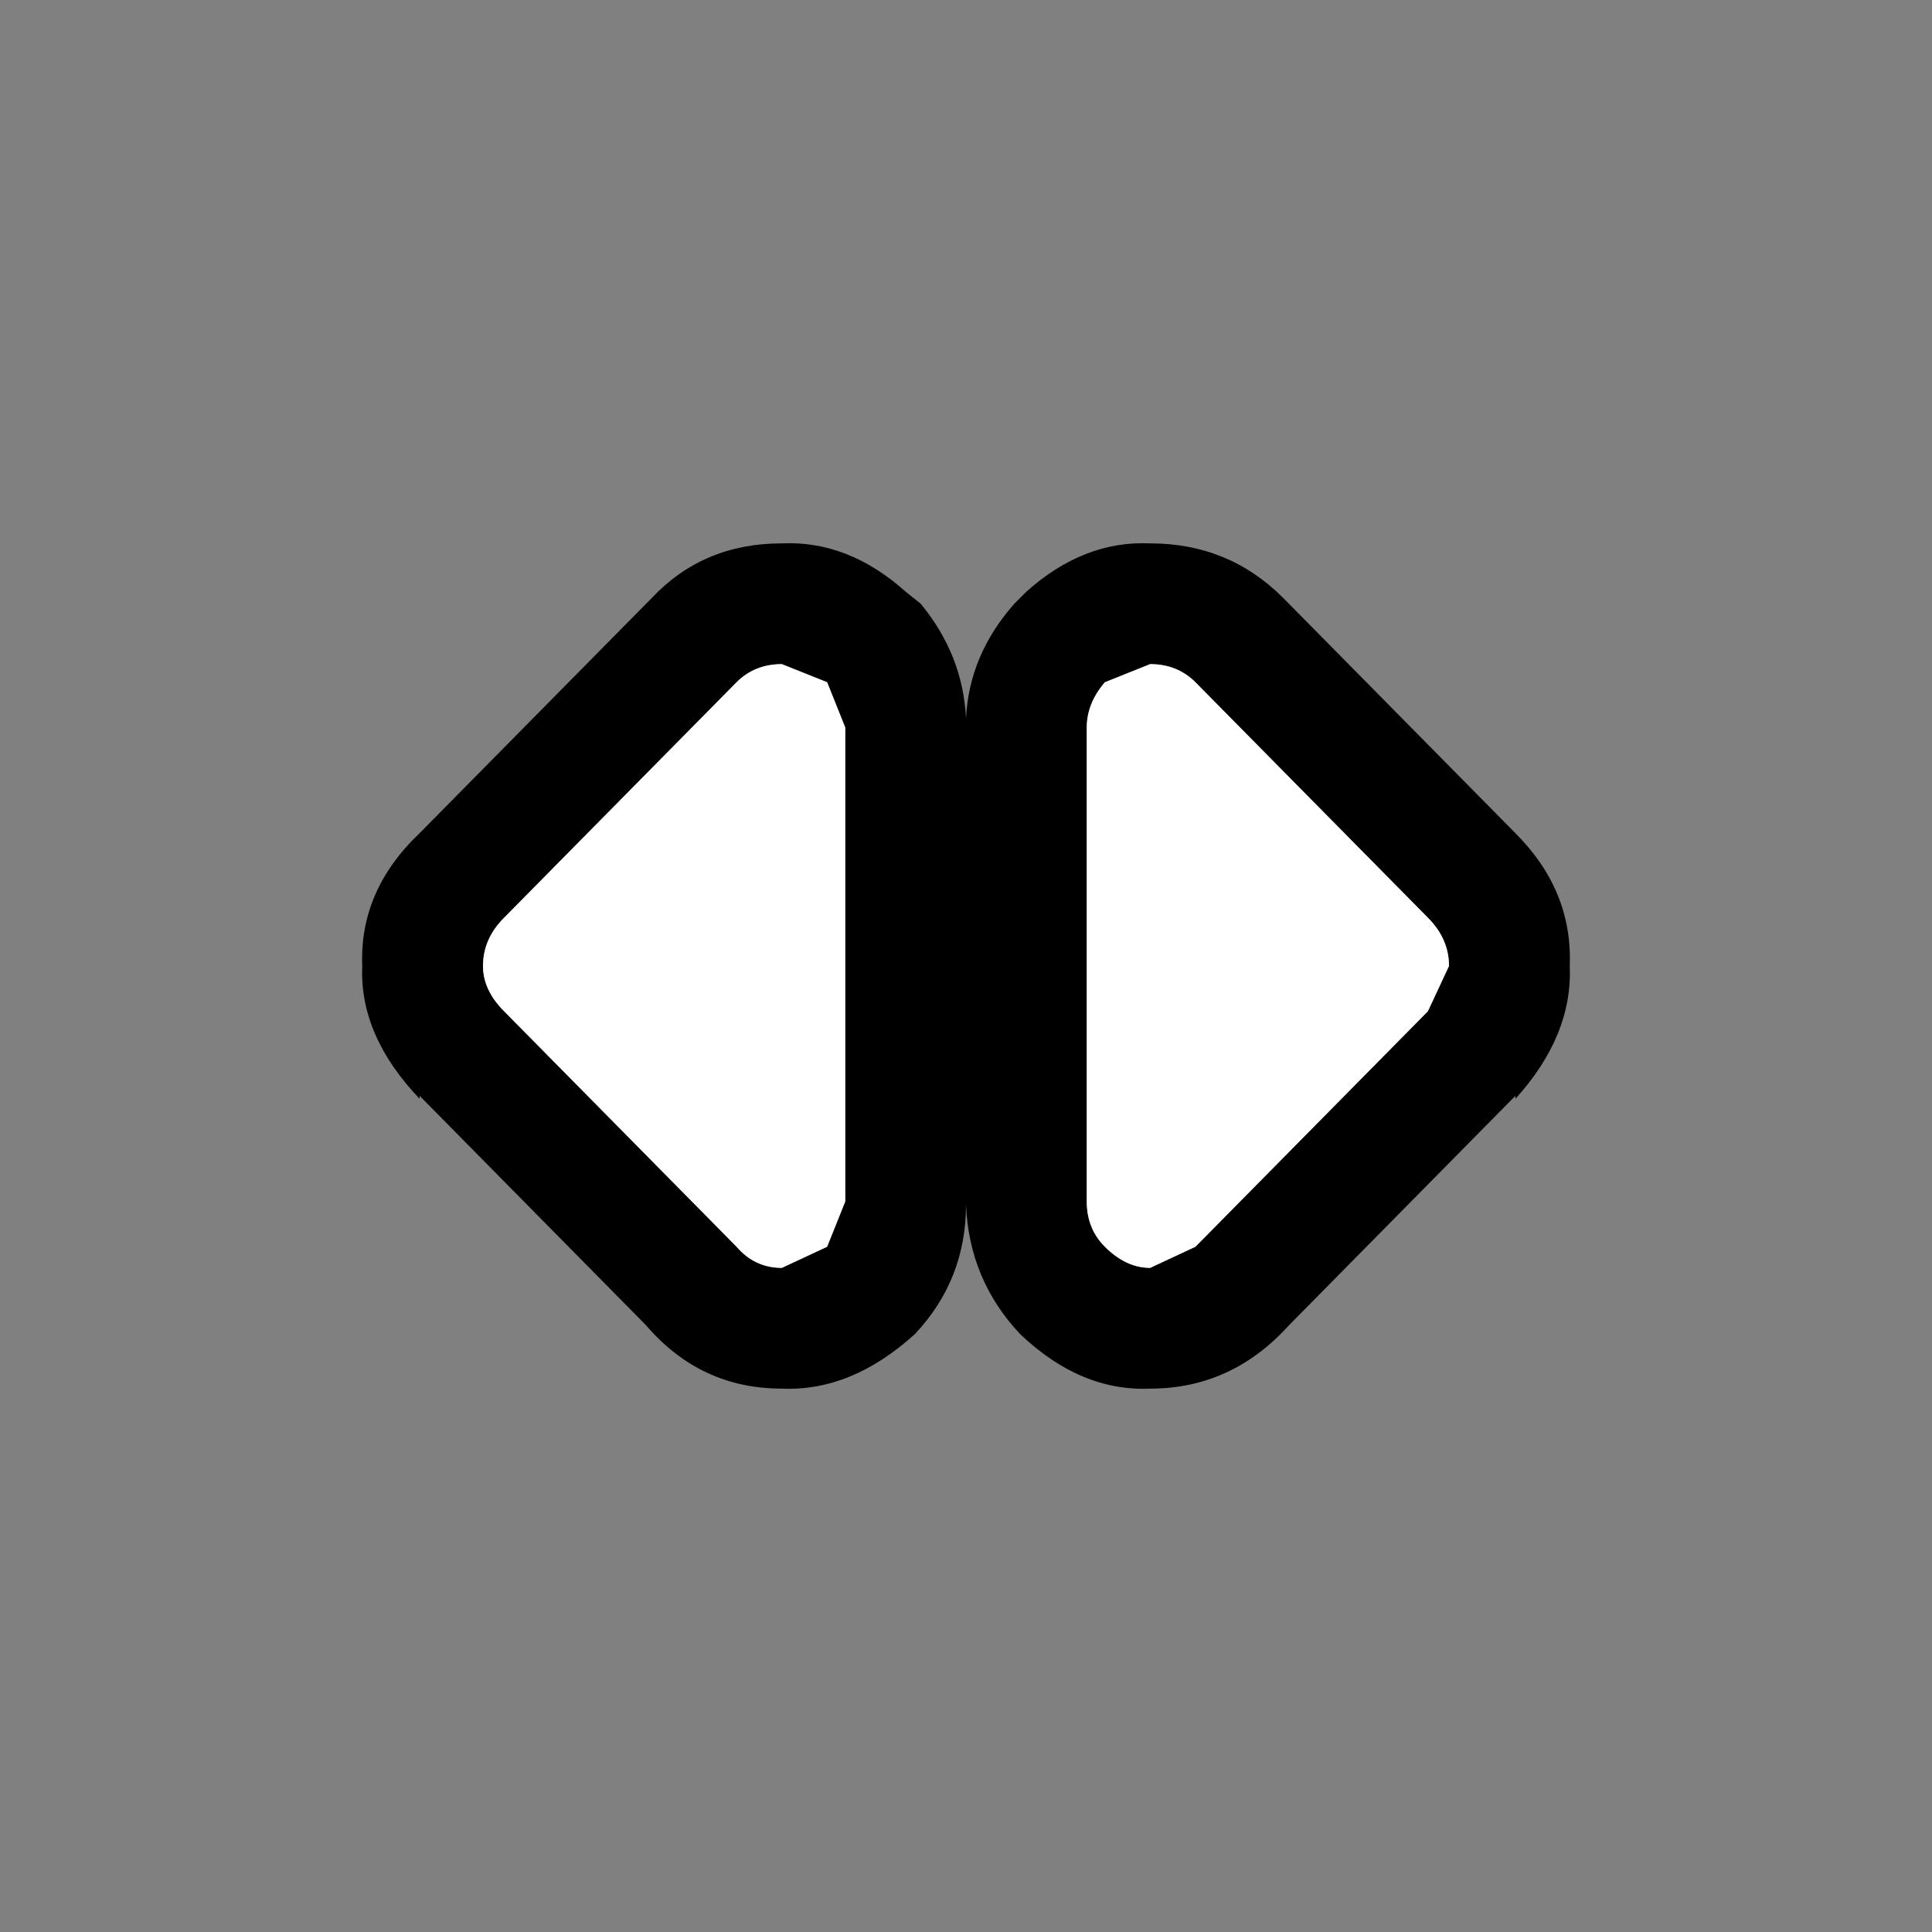 <svg width="32" height="32" xmlns="http://www.w3.org/2000/svg" xmlns:xlink="http://www.w3.org/1999/xlink">
  <rect width="100%" height="100%" fill="#808080" stroke="none"/>
  <defs/>
  <g>
    <path stroke="none" fill="#000000" d="M16.9 22.1 Q16.05 21.2 16 19.95 16 21.2 15.15 22.1 14.1 23.05 12.95 23 11.6 23 10.7 21.95 L6.95 18.15 6.95 18.2 Q5.95 17.15 6 16 5.95 14.75 6.95 13.8 L10.8 9.9 Q11.65 9 12.95 9 14.05 8.95 15 9.8 L15.25 10 Q15.95 10.85 16 11.9 16.05 10.85 16.8 10 L17 9.8 Q17.95 8.95 19.05 9 20.35 9 21.25 9.9 L25.1 13.8 Q26.05 14.75 26 16 26.05 17.15 25.1 18.2 L25.1 18.15 21.35 21.95 Q20.4 23 19.05 23 17.9 23.05 16.9 22.1 M23.65 16.75 L24 16 Q24 15.55 23.65 15.2 L19.8 11.3 Q19.5 11 19.05 11 L18.3 11.3 Q18 11.65 18 12.05 L18 19.9 Q18 20.35 18.3 20.65 18.65 21 19.05 21 L19.8 20.65 23.65 16.75 M8.35 16.75 L12.2 20.65 Q12.5 21 12.95 21 L13.7 20.65 14 19.9 14 12.05 13.7 11.3 12.95 11 Q12.5 11 12.2 11.3 L8.35 15.2 Q8 15.55 8 16 8 16.4 8.35 16.75"/>
    <path stroke="none" fill="#FFFFFF" d="M8.35 16.75 Q8 16.4 8 16 8 15.55 8.35 15.2 L12.2 11.3 Q12.5 11 12.95 11 L13.7 11.3 14 12.05 14 19.9 13.7 20.65 12.95 21 Q12.5 21 12.2 20.65 L8.35 16.75 M23.65 16.75 L19.8 20.65 19.05 21 Q18.65 21 18.3 20.65 18 20.35 18 19.9 L18 12.05 Q18 11.65 18.3 11.3 L19.05 11 Q19.5 11 19.8 11.3 L23.65 15.2 Q24 15.55 24 16 L23.65 16.75"/>
  </g>
</svg>
